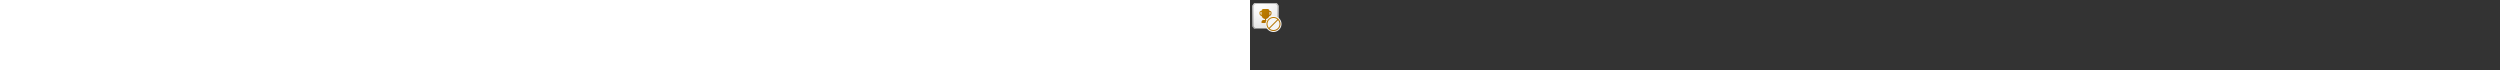 ﻿<?xml version="1.0" encoding="utf-8"?><svg xmlns="http://www.w3.org/2000/svg" width="100%" height="70" fill="currentColor" preserveAspectRatio="xMidYMid meet"><rect width="100%" height="100%" fill="#333333" stroke="none"/><path fill="url(#icon-633bb51feb57d638__icon-c20e962a996ee910__a)" d="M2.5 6.5A3.5 3.5 0 0 1 6 3h19a3.5 3.5 0 0 1 3.5 3.5v19A3.5 3.5 0 0 1 25 29H6a3.5 3.5 0 0 1-3.5-3.5v-19Z" /><path fill="url(#icon-324cbfeb8f353acf__icon-1d38454d2a143a75__b)" fill-opacity=".2" d="M2.5 6.5A3.5 3.5 0 0 1 6 3h19a3.5 3.5 0 0 1 3.5 3.5v19A3.5 3.5 0 0 1 25 29H6a3.5 3.5 0 0 1-3.5-3.5v-19Z" /><path fill="url(#icon-878c3dacc70edc64__icon-da22061f82ed76c9__c)" fill-rule="evenodd" d="M25 4H6a2.5 2.5 0 0 0-2.5 2.5v19A2.5 2.5 0 0 0 6 28h19a2.5 2.5 0 0 0 2.5-2.5v-19A2.5 2.5 0 0 0 25 4ZM6 3a3.5 3.5 0 0 0-3.5 3.5v19A3.5 3.5 0 0 0 6 29h19a3.5 3.5 0 0 0 3.5-3.5v-19A3.5 3.5 0 0 0 25 3H6Z" clip-rule="evenodd" /><path fill="url(#icon-dc1ab81ea34fe52d__icon-abdeef0a7e74a438__d)" d="M11.5 11h-.503a1.5 1.5 0 0 0-1.5 1.5v1c0 1.252.922 2.288 2.122 2.471A4.004 4.004 0 0 0 15 18.97V20h-1.5a2 2 0 0 0-2 2v.503a.5.5 0 0 0 .5.5h7a.5.5 0 0 0 .5-.5V22a2 2 0 0 0-2-2H16v-1.03a4.004 4.004 0 0 0 3.381-2.999A2.501 2.501 0 0 0 21.5 13.5v-1A1.5 1.5 0 0 0 20 11h-.5a2 2 0 0 0-2-2h-4a2 2 0 0 0-2 2Zm8 1h.5a.5.5 0 0 1 .5.5v1a1.5 1.5 0 0 1-1 1.414V12Zm-8 0v2.915a1.502 1.502 0 0 1-1.003-1.415v-1a.5.5 0 0 1 .5-.5h.503Z" /><path fill="#F5F5F5" d="M23.5 32a8 8 0 1 0 0-16 8 8 0 0 0 0 16Z" /><path fill="url(#icon-33e69618be117634__icon-2310a375d450beb6__e)" fill-rule="evenodd" d="M28.45 19.05a7 7 0 1 1-9.9 9.9 7 7 0 0 1 9.9-9.9Zm-.368 1.075a6 6 0 0 1-8.457 8.457l8.457-8.457Zm-.707-.707-8.457 8.457a6 6 0 0 1 8.457-8.457Z" clip-rule="evenodd" /><defs><linearGradient id="icon-633bb51feb57d638__icon-c20e962a996ee910__a" x1="9.722" x2="13.011" y1="3" y2="29.311" gradientUnits="userSpaceOnUse"><stop stop-color="#fff" /><stop offset="1" stop-color="#EBEBEB" /></linearGradient><linearGradient id="icon-878c3dacc70edc64__icon-da22061f82ed76c9__c" x1="10.896" x2="14.397" y1="3" y2="29.256" gradientUnits="userSpaceOnUse"><stop stop-color="#BBB" /><stop offset="1" stop-color="#888" /></linearGradient><linearGradient id="icon-dc1ab81ea34fe52d__icon-abdeef0a7e74a438__d" x1="9.497" x2="23.336" y1="9" y2="20.862" gradientUnits="userSpaceOnUse"><stop stop-color="#C28400" /><stop offset="1" stop-color="#A86500" /></linearGradient><linearGradient id="icon-33e69618be117634__icon-2310a375d450beb6__e" x1="16.5" x2="30.5" y1="17" y2="31" gradientUnits="userSpaceOnUse"><stop stop-color="#C28400" /><stop offset="1" stop-color="#A86500" /></linearGradient><radialGradient id="icon-324cbfeb8f353acf__icon-1d38454d2a143a75__b" cx="0" cy="0" r="1" gradientTransform="rotate(56.31 -3.726 14.98) scale(24.738 21.408)" gradientUnits="userSpaceOnUse"><stop offset=".177" stop-color="#fff" /><stop offset="1" stop-color="#B8B8B8" /></radialGradient></defs></svg>